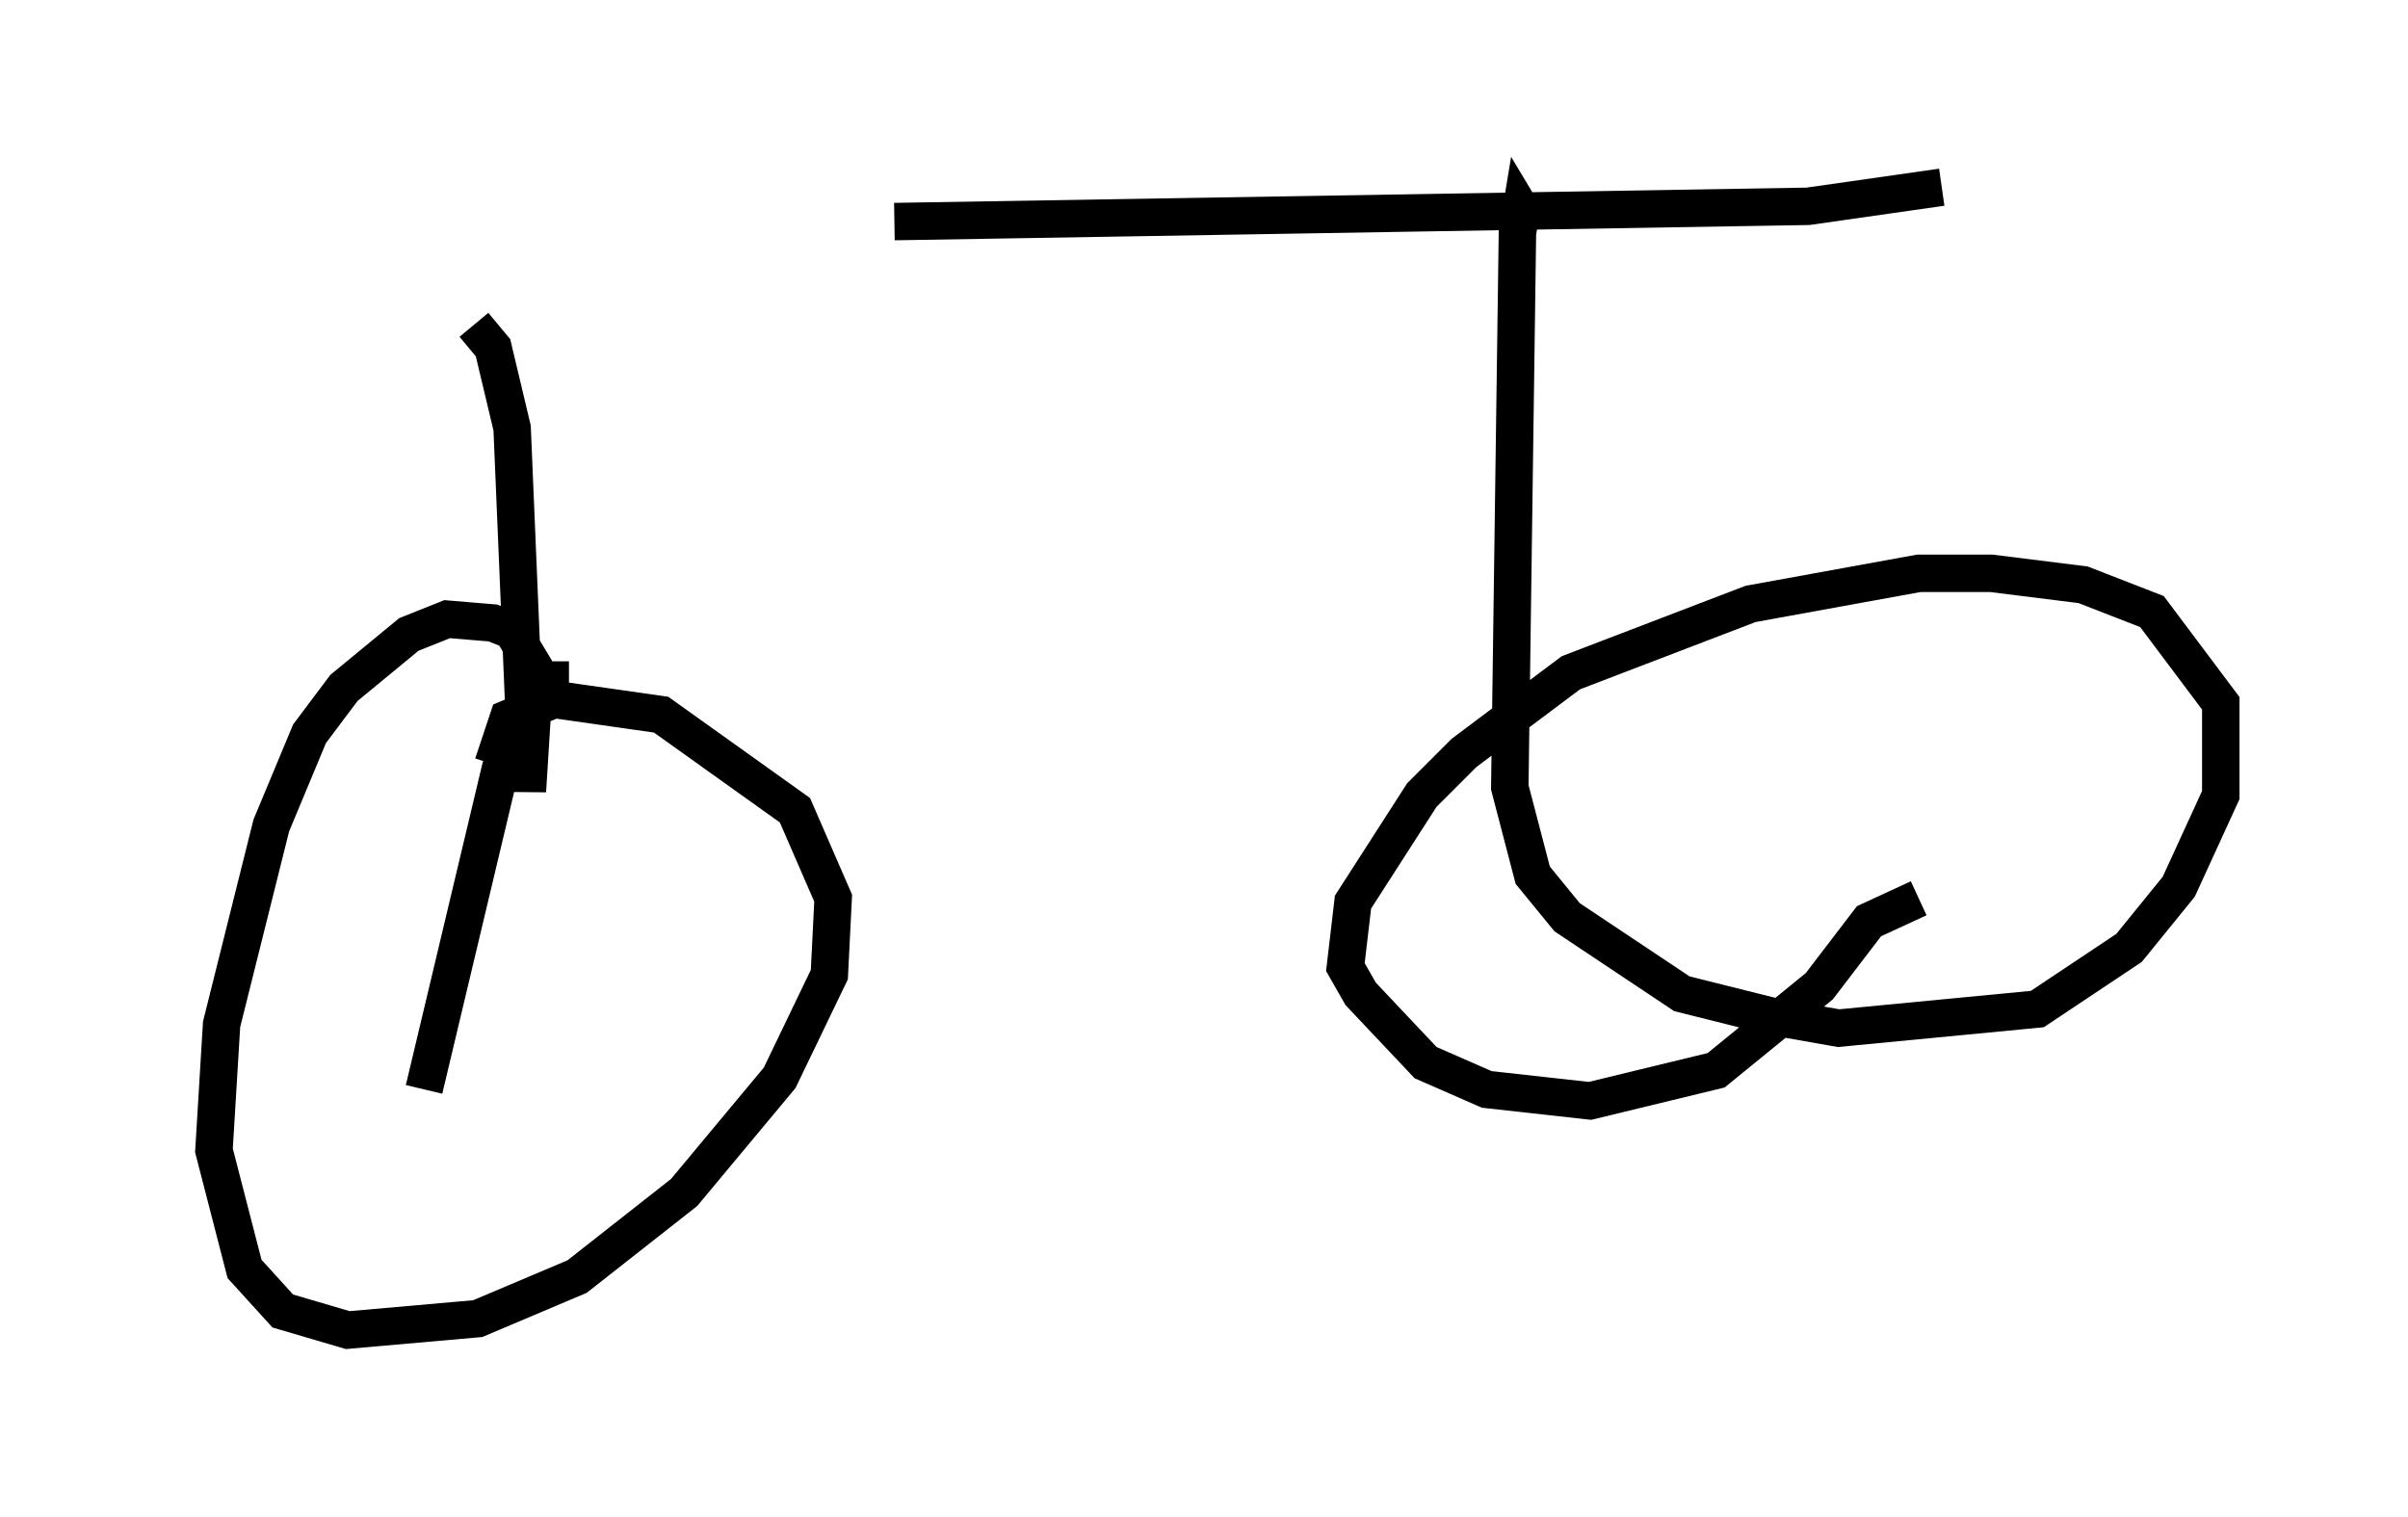 <?xml version="1.0" encoding="utf-8" ?>
<svg baseProfile="full" height="40.523" version="1.1" width="64.309" xmlns="http://www.w3.org/2000/svg" xmlns:ev="http://www.w3.org/2001/xml-events" xmlns:xlink="http://www.w3.org/1999/xlink"><defs /><rect fill="white" height="40.523" width="64.309" x="0" y="0" /><path d="M5, 7.858 m18.886, -1.94 l24.398, -0.408 3.573, -0.51 m-39.2, 3.675 l0.51, 0.613 0.51, 2.144 l0.408, 9.698 0.204, -3.267 l-0.613, -1.021 -0.51, -0.204 l-1.225, -0.102 -1.021, 0.408 l-1.735, 1.429 -0.919, 1.225 l-1.021, 2.45 -1.327, 5.308 l-0.204, 3.369 0.817, 3.165 l1.021, 1.123 1.735, 0.51 l3.471, -0.306 2.654, -1.123 l2.858, -2.246 2.552, -3.063 l1.327, -2.756 0.102, -2.042 l-1.021, -2.348 -3.573, -2.552 l-2.858, -0.408 -1.225, 0.51 l-0.408, 1.225 m27.767, -14.292 l-0.306, -0.51 -0.102, 0.613 l-0.204, 14.802 0.613, 2.348 l0.919, 1.123 3.063, 2.042 l2.45, 0.613 1.735, 0.306 l5.308, -0.51 2.45, -1.633 l1.327, -1.633 1.123, -2.45 l0.0, -2.45 -1.838, -2.45 l-1.838, -0.715 -2.45, -0.306 l-1.94, 0.0 -4.492, 0.817 l-4.798, 1.838 -2.858, 2.144 l-1.123, 1.123 -1.838, 2.858 l-0.204, 1.735 0.408, 0.715 l1.735, 1.838 1.633, 0.715 l2.756, 0.306 3.369, -0.817 l2.756, -2.246 1.327, -1.735 l1.327, -0.613 m-36.546, -6.329 l0.0, 0.51 -0.613, 0.51 l-0.715, 1.838 -2.042, 8.575 " fill="none" stroke="black" stroke-width="1" /></svg>
